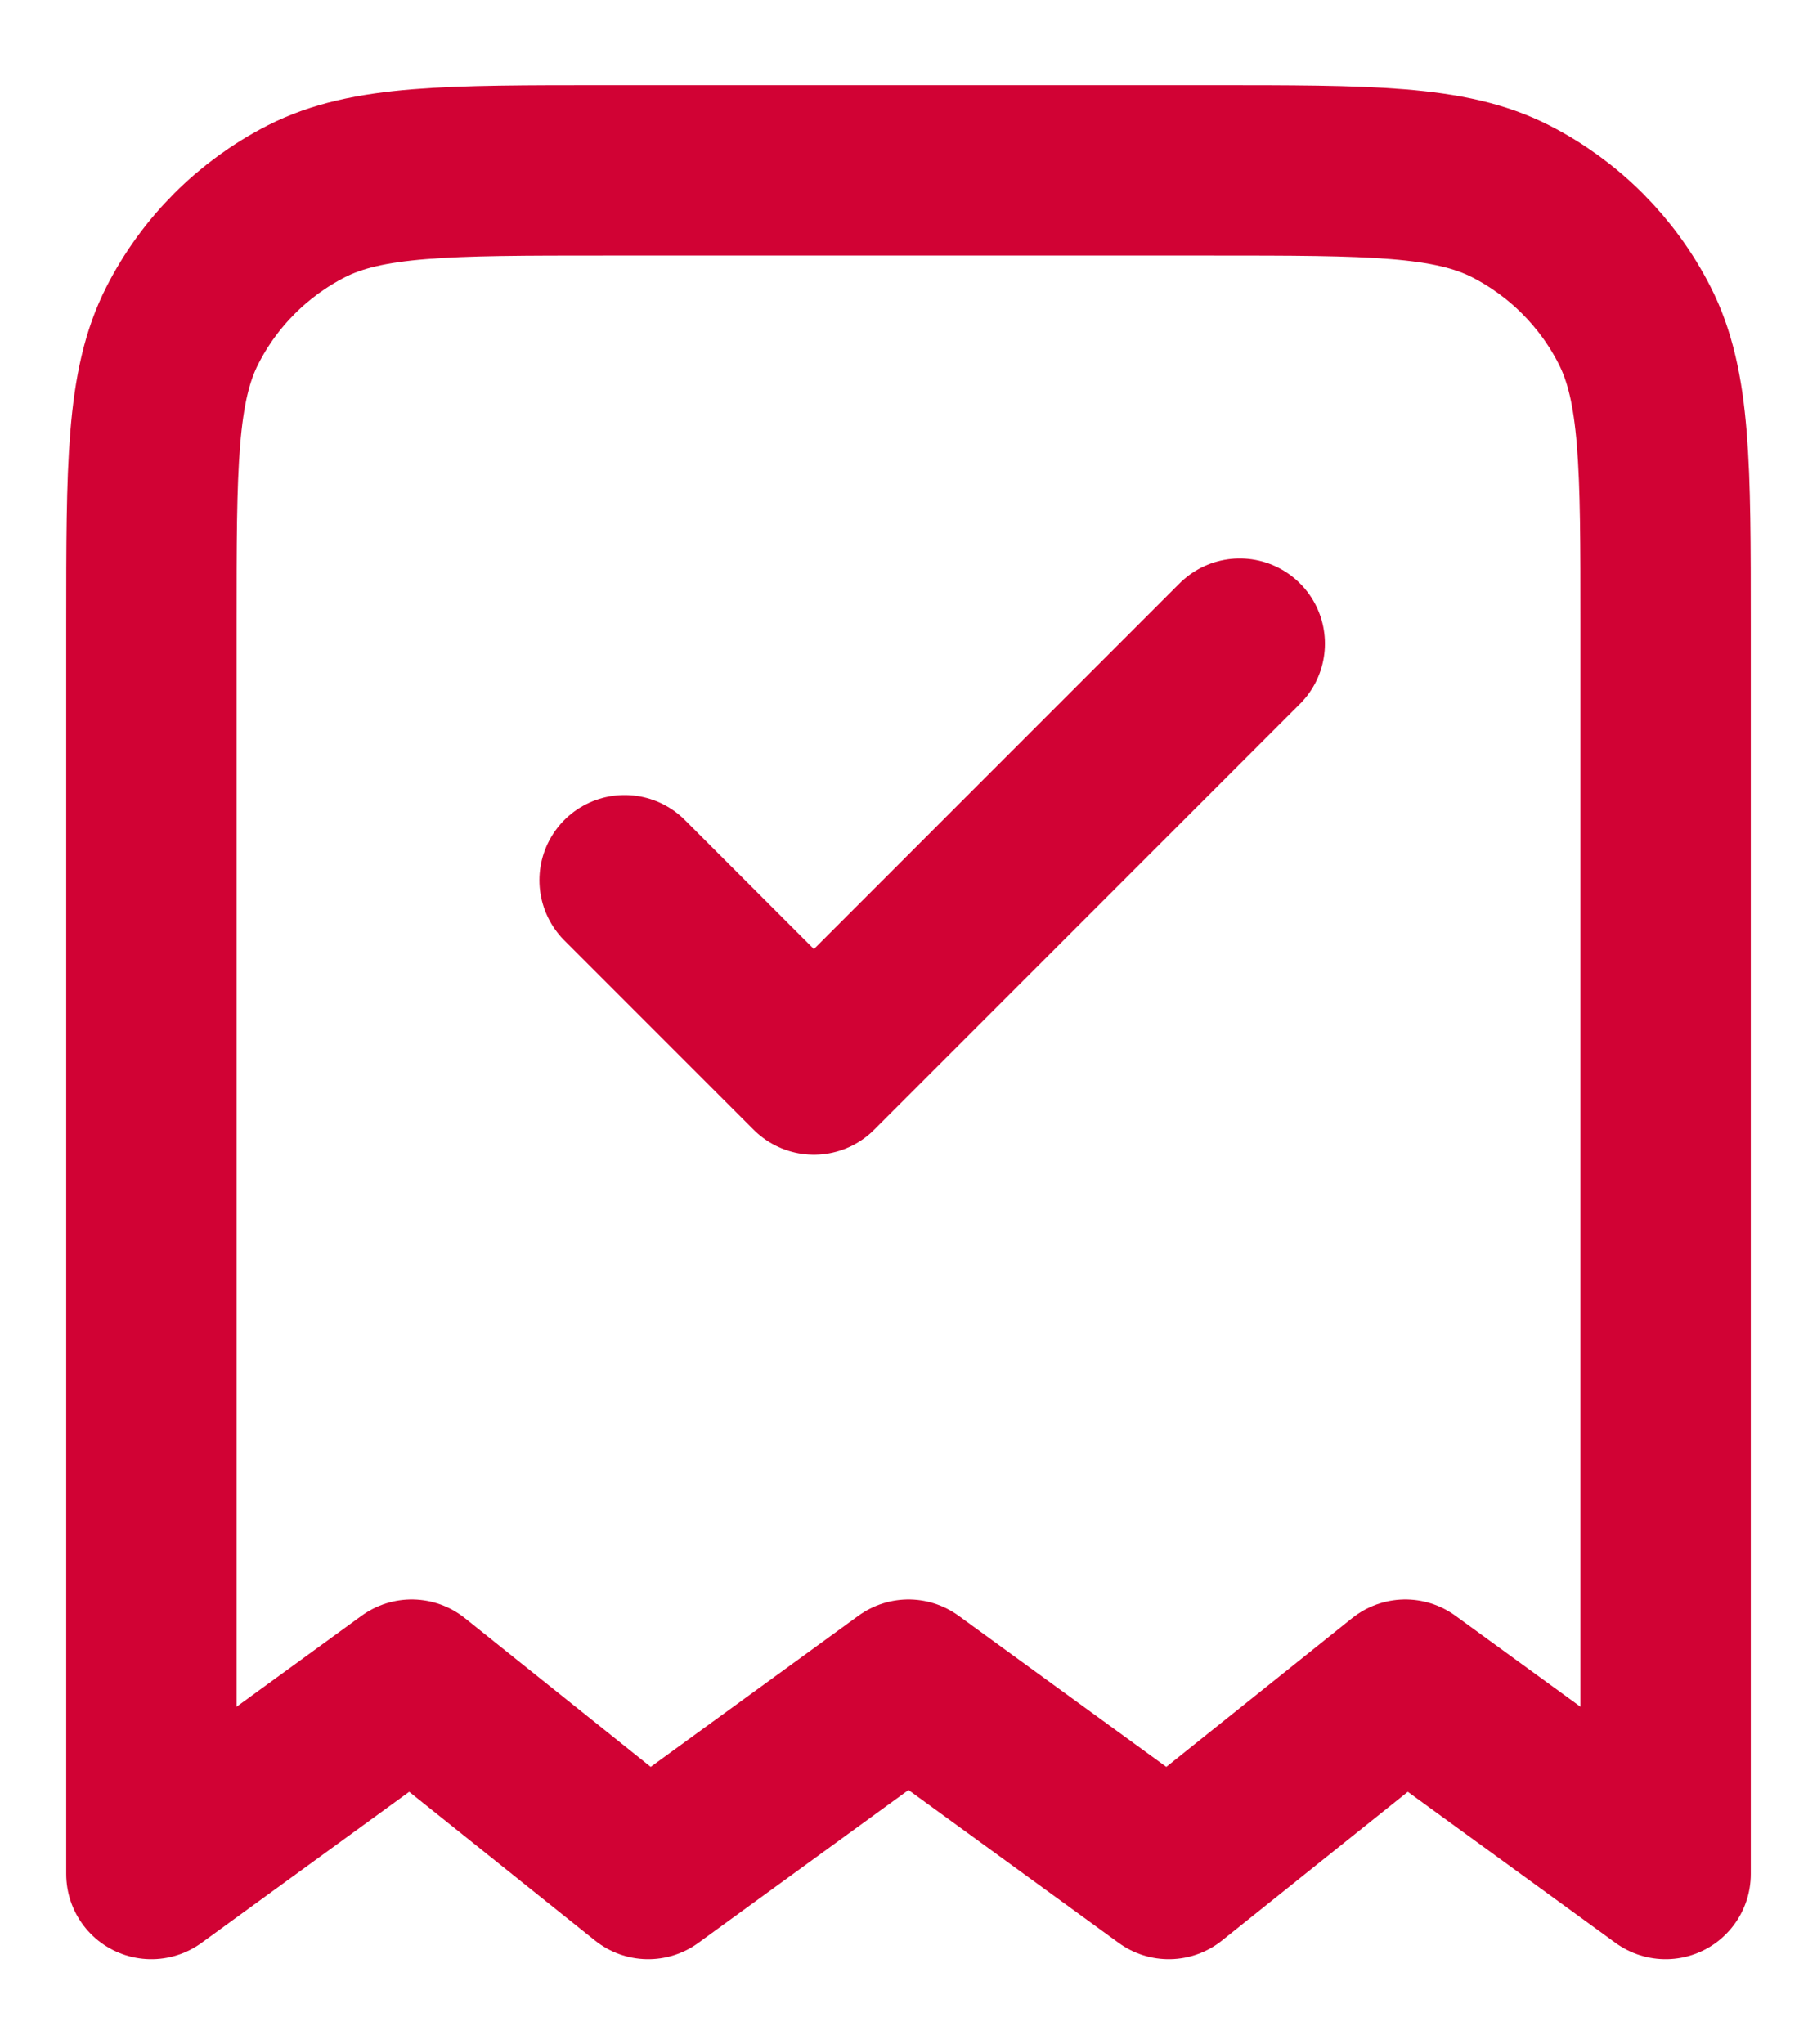 <svg width="16" height="18" viewBox="0 0 16 18" fill="none" xmlns="http://www.w3.org/2000/svg">
<path d="M5.5 7.75L7.167 9.417L10.917 5.667M14.667 16.5V5.5C14.667 4.1 14.667 3.4 14.394 2.865C14.155 2.395 13.772 2.012 13.302 1.772C12.767 1.5 12.067 1.5 10.667 1.5H5.333C3.933 1.5 3.233 1.5 2.698 1.772C2.228 2.012 1.845 2.395 1.606 2.865C1.333 3.4 1.333 4.1 1.333 5.5V16.5L3.625 14.833L5.708 16.5L8 14.833L10.292 16.5L12.375 14.833L14.667 16.5Z" stroke="#D10234" stroke-width="1.5" stroke-linecap="round" stroke-linejoin="round"/>
</svg>
